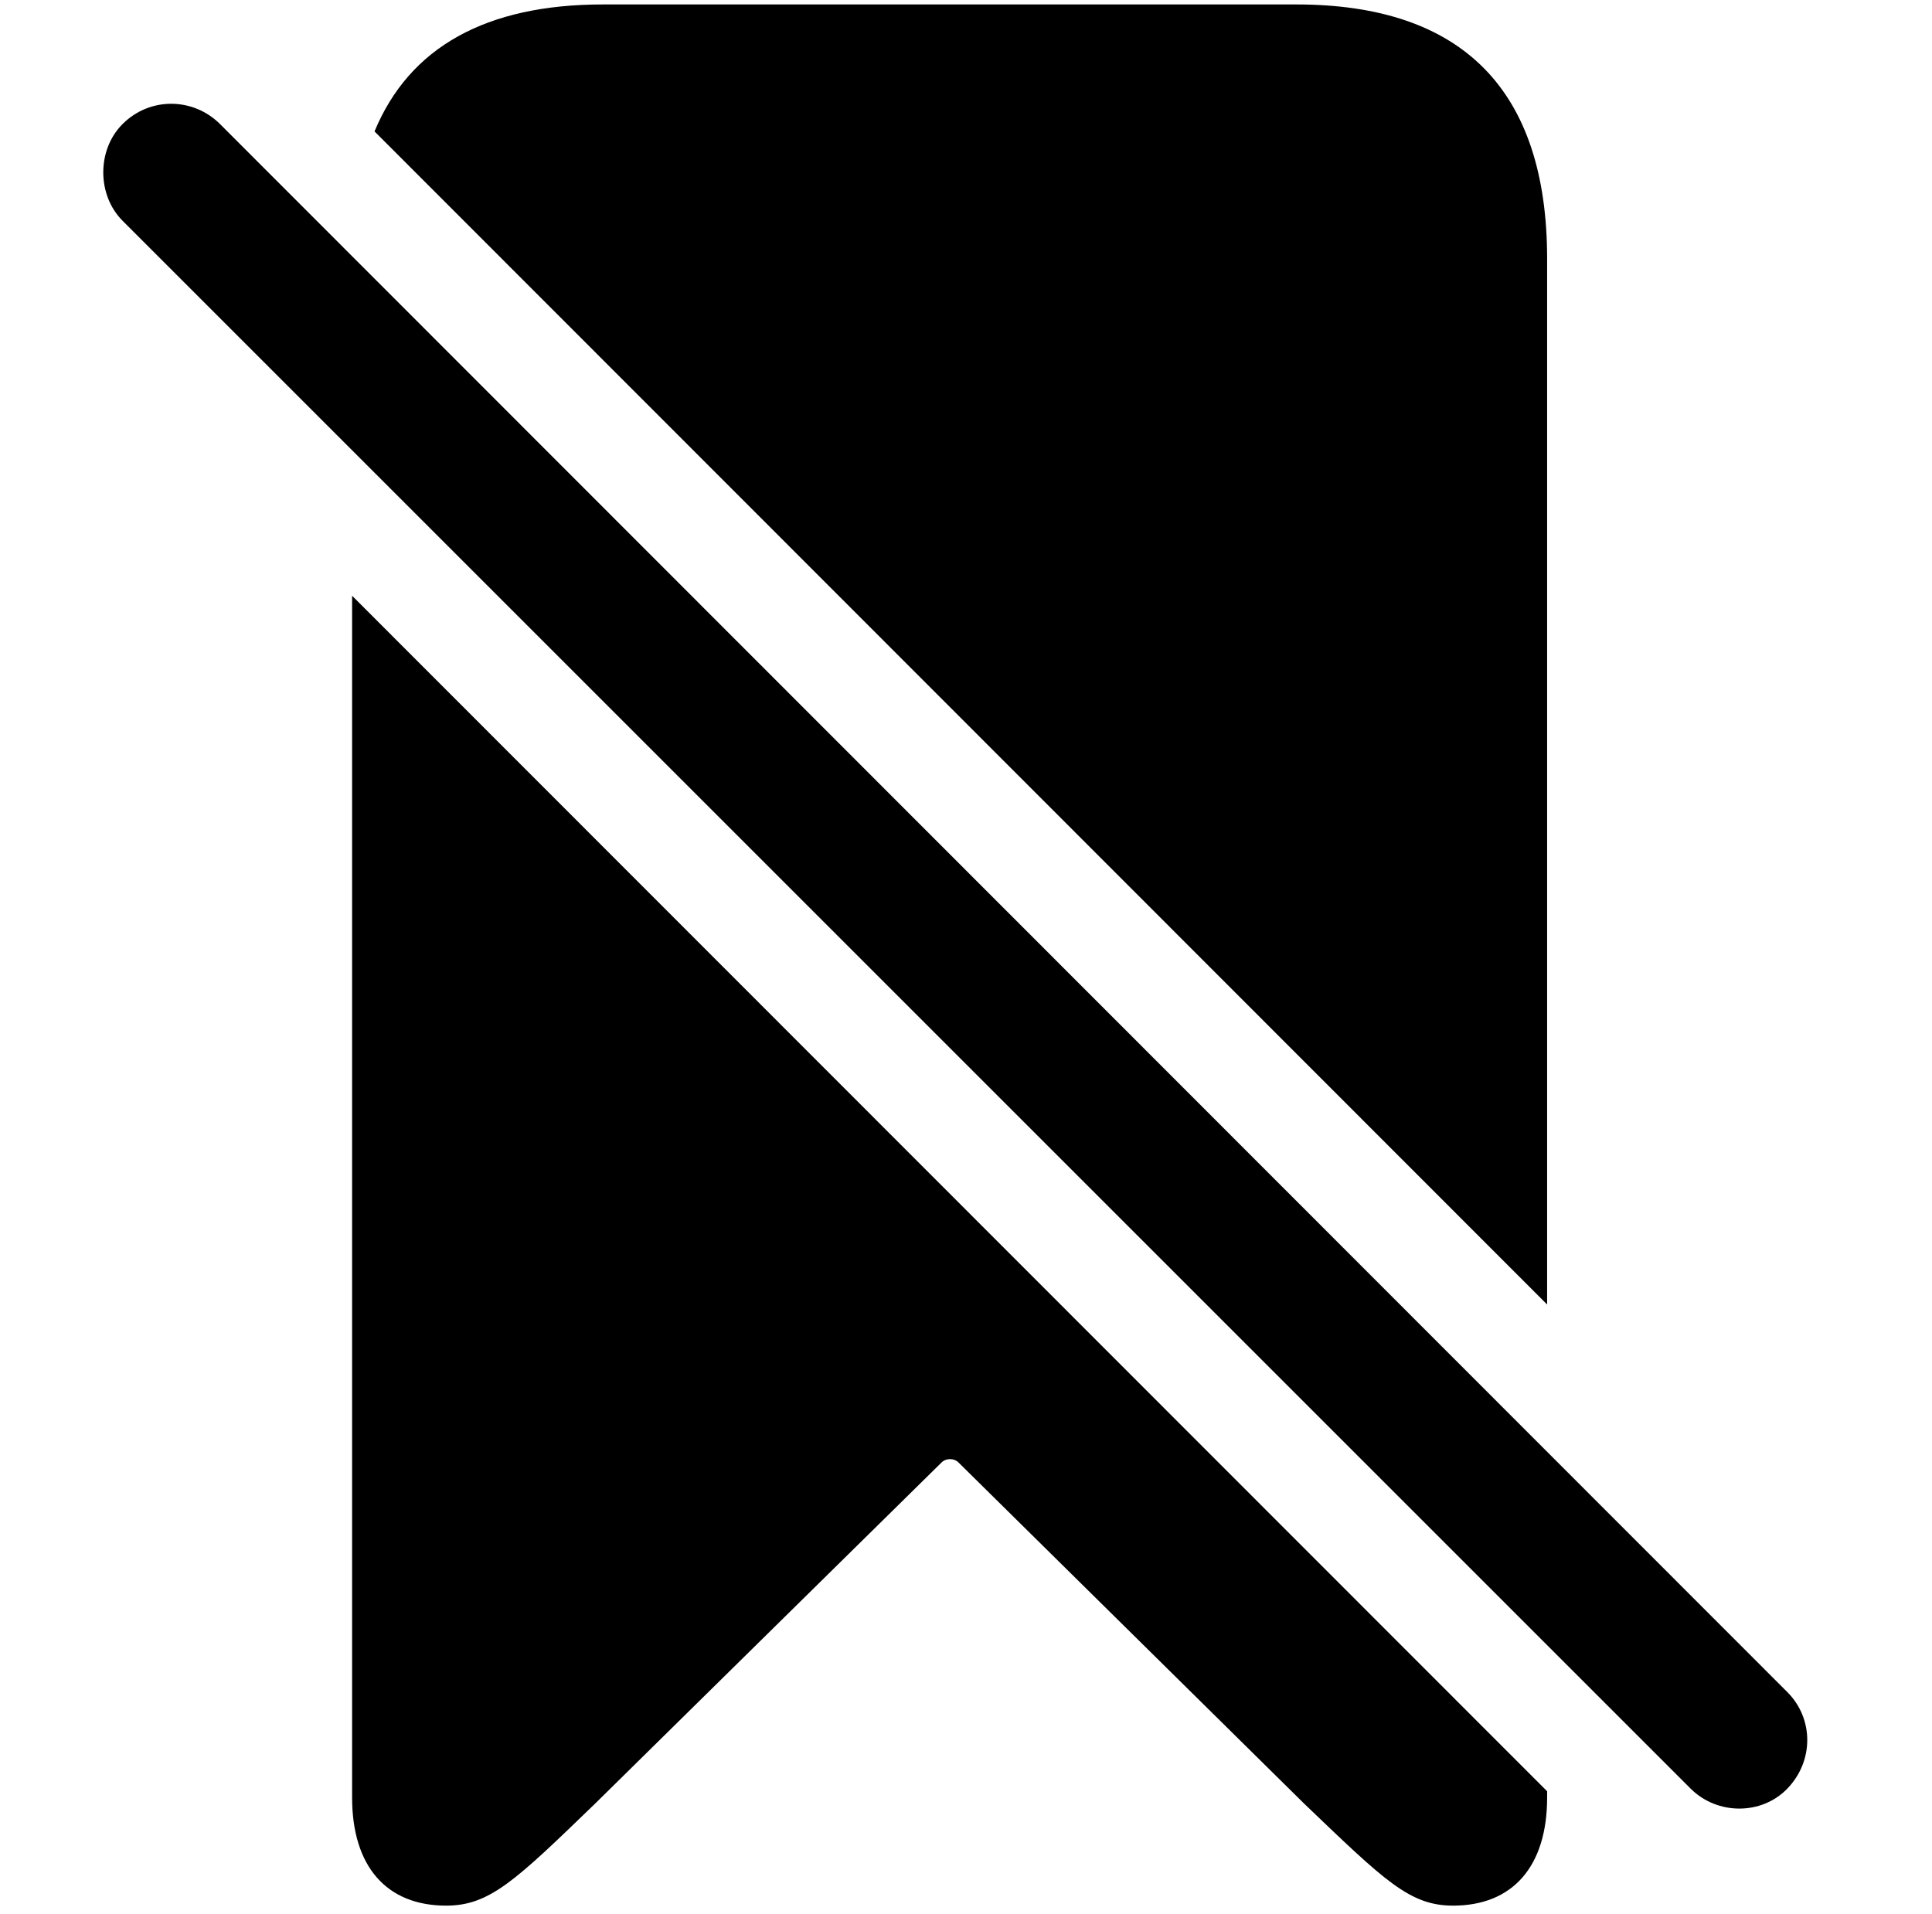 <svg version="1.1" xmlns="http://www.w3.org/2000/svg" xmlns:xlink="http://www.w3.org/1999/xlink" width="21.284" height="21.084" viewBox="0 0 21.284 21.084">
 <g>
  <rect height="21.084" opacity="0" width="21.284" x="0" y="0"/>
  <path d="M17.044 19.736L17.044 19.805C17.044 20.566 16.663 20.996 16.008 20.996C15.53 20.996 15.256 20.723 14.368 19.873L10.559 16.113C10.51 16.064 10.422 16.064 10.373 16.113L6.555 19.873C5.676 20.723 5.393 20.996 4.915 20.996C4.26 20.996 3.879 20.566 3.879 19.805L3.879 6.564ZM17.044 2.852L17.044 14.373L4.126 1.448C4.511 0.519 5.356 0.049 6.643 0.049L14.28 0.049C16.116 0.049 17.044 0.996 17.044 2.852Z" fill="currentColor"/>
  <path d="M18.625 19.707C18.919 20 19.407 20 19.69 19.707C19.983 19.404 19.983 18.936 19.69 18.643L2.424 1.367C2.131 1.074 1.653 1.064 1.35 1.367C1.067 1.65 1.067 2.148 1.35 2.432Z" fill="currentColor"/>
 </g>
</svg>
